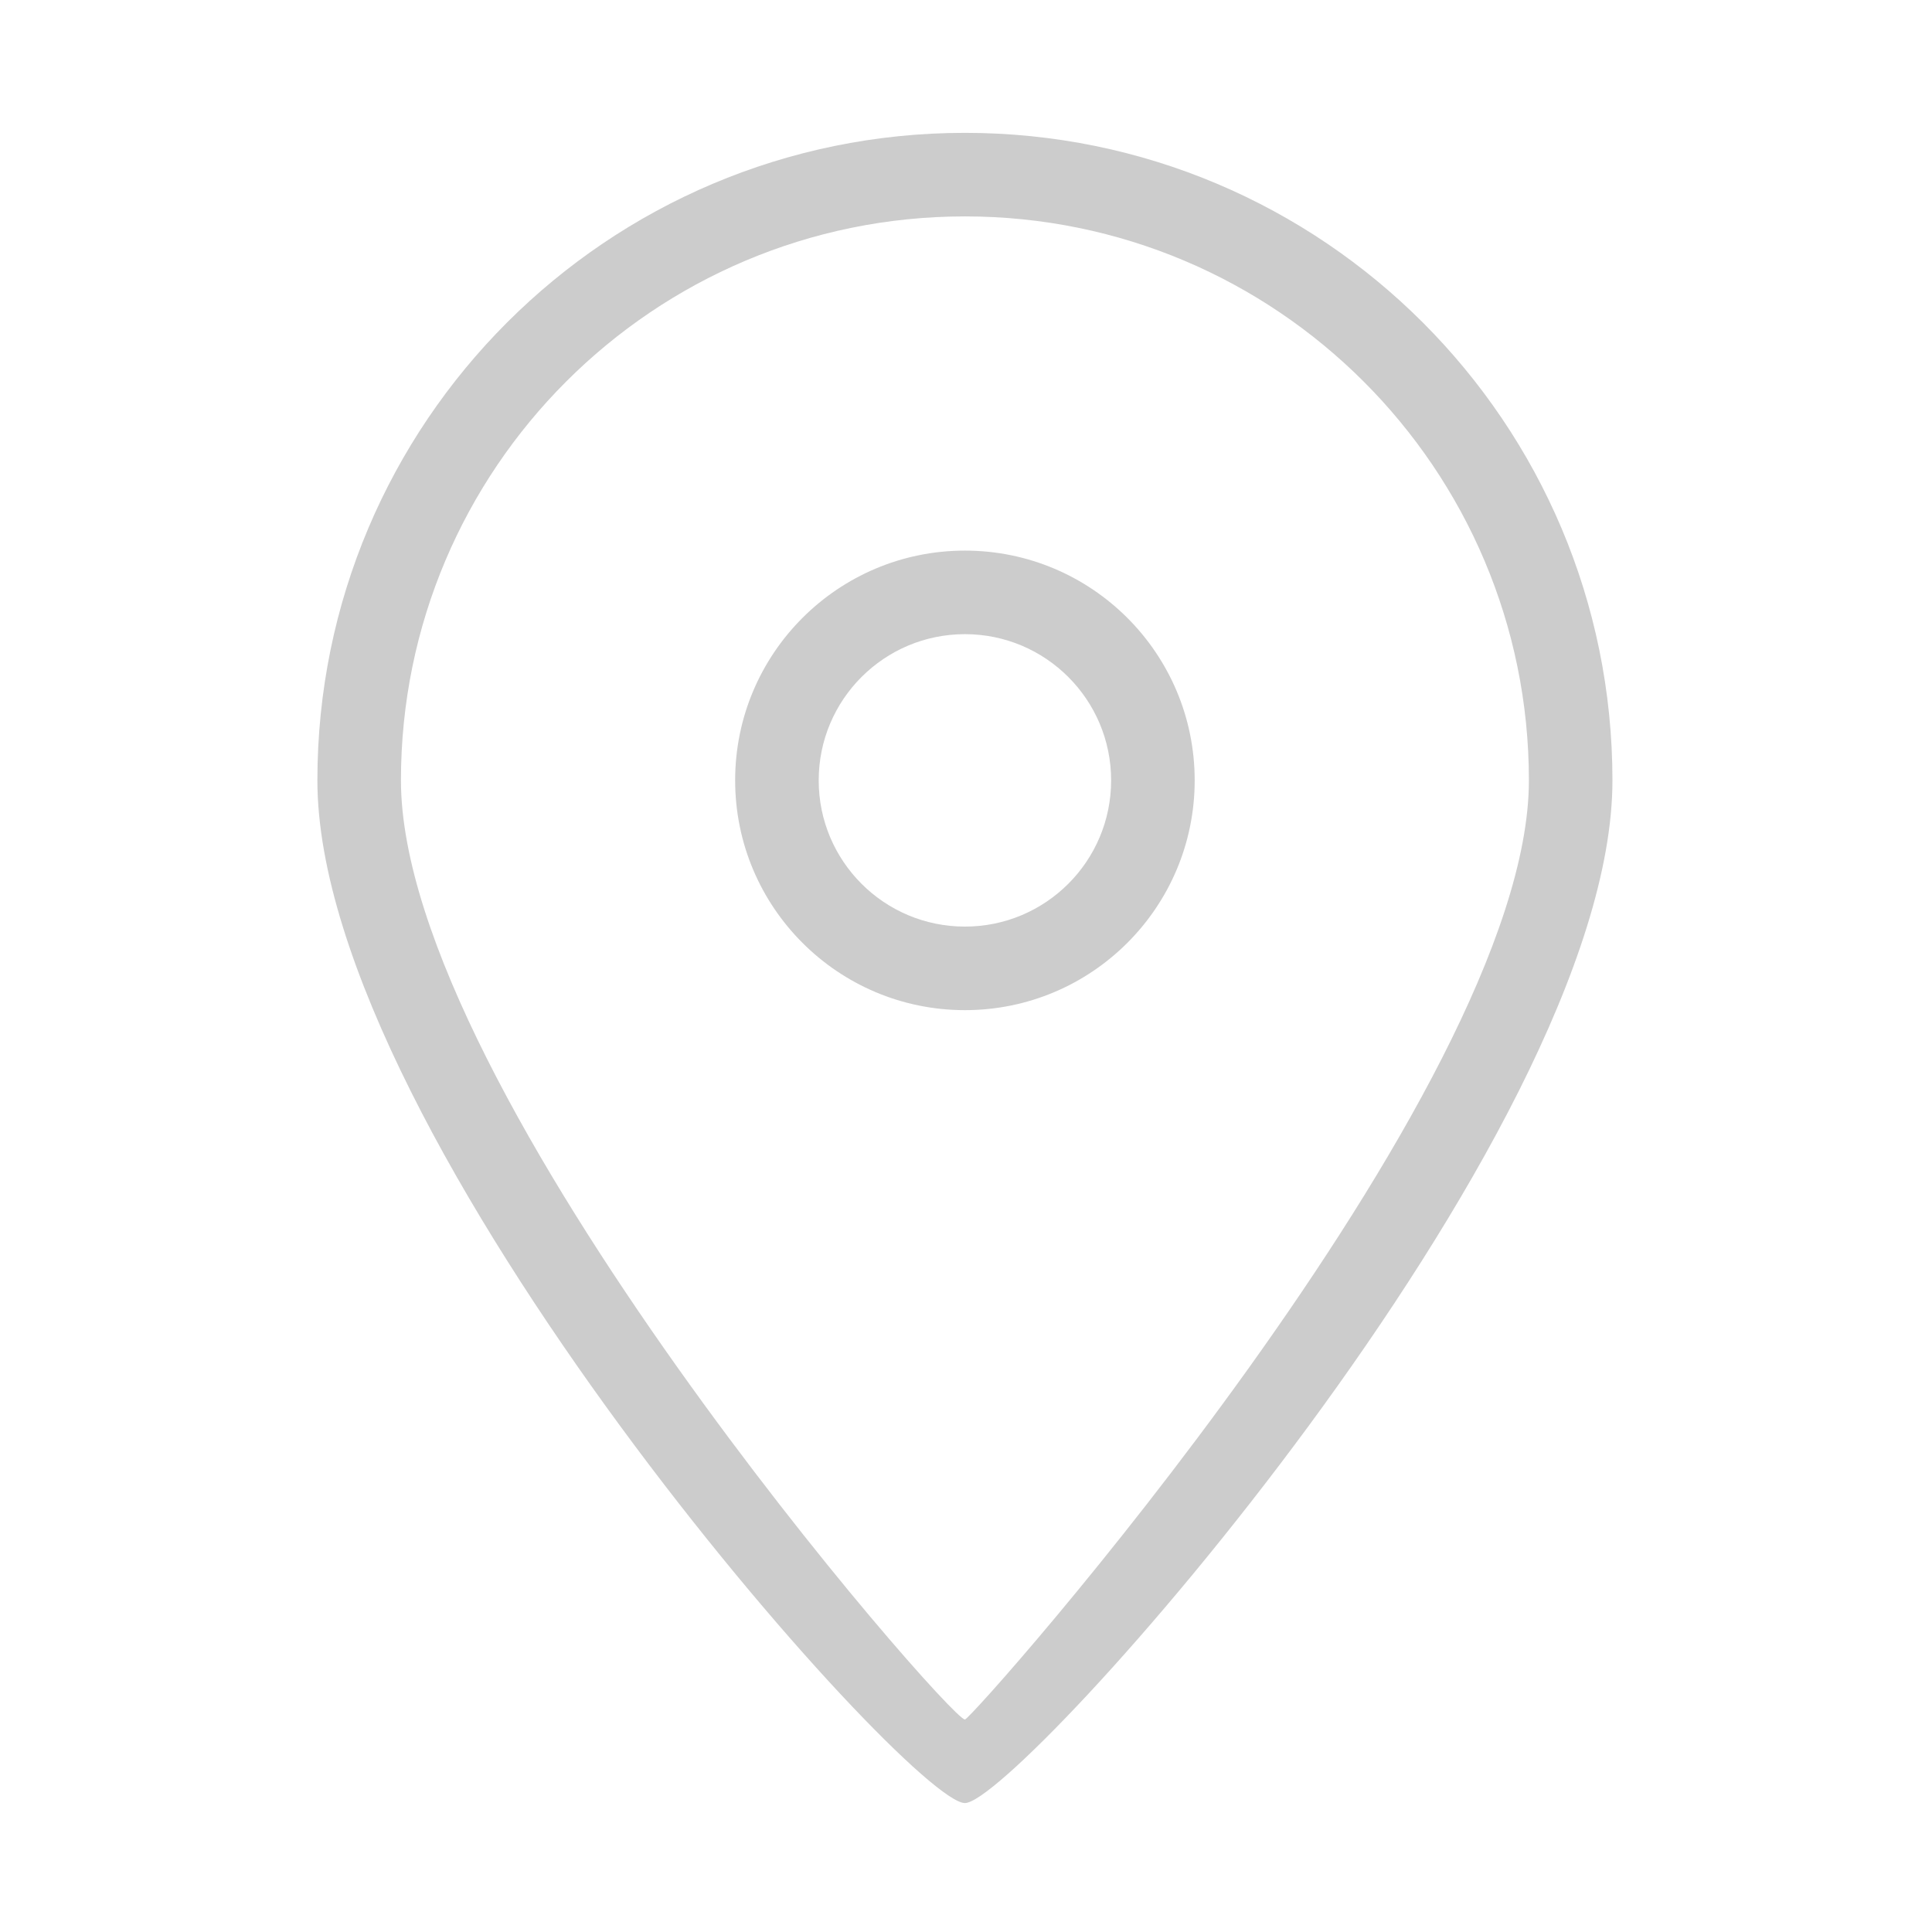 <?xml version="1.0" standalone="no"?><!DOCTYPE svg PUBLIC "-//W3C//DTD SVG 1.1//EN" "http://www.w3.org/Graphics/SVG/1.1/DTD/svg11.dtd"><svg class="icon" width="200px" height="200.00px" viewBox="0 0 1024 1024" version="1.1" xmlns="http://www.w3.org/2000/svg"><path d="M511.426 955.659C481.602 955.659 168.222 603.156 168.222 413.616 168.222 224.081 321.866 70.412 511.426 70.412s343.204 153.646 343.204 343.204C854.63 603.176 539.725 955.659 511.426 955.659L511.426 955.659zM511.426 114.698C346.336 114.698 212.508 248.545 212.508 413.616c0 165.114 290.551 497.762 298.918 497.762 3.853 0 298.923-332.648 298.923-497.762C810.349 248.545 676.521 114.698 511.426 114.698L511.426 114.698zM511.426 535.399c-67.244 0-121.783-54.535-121.783-121.783 0-67.244 54.539-121.783 121.783-121.783 67.249 0 121.783 54.539 121.783 121.783C633.209 480.865 578.675 535.399 511.426 535.399L511.426 535.399zM511.426 336.119c-42.8 0-77.497 34.717-77.497 77.497 0 42.823 34.698 77.497 77.497 77.497 42.803 0 77.497-34.675 77.497-77.497C588.923 370.836 554.229 336.119 511.426 336.119L511.426 336.119zM511.426 336.119" fill="#cccccc" /></svg>